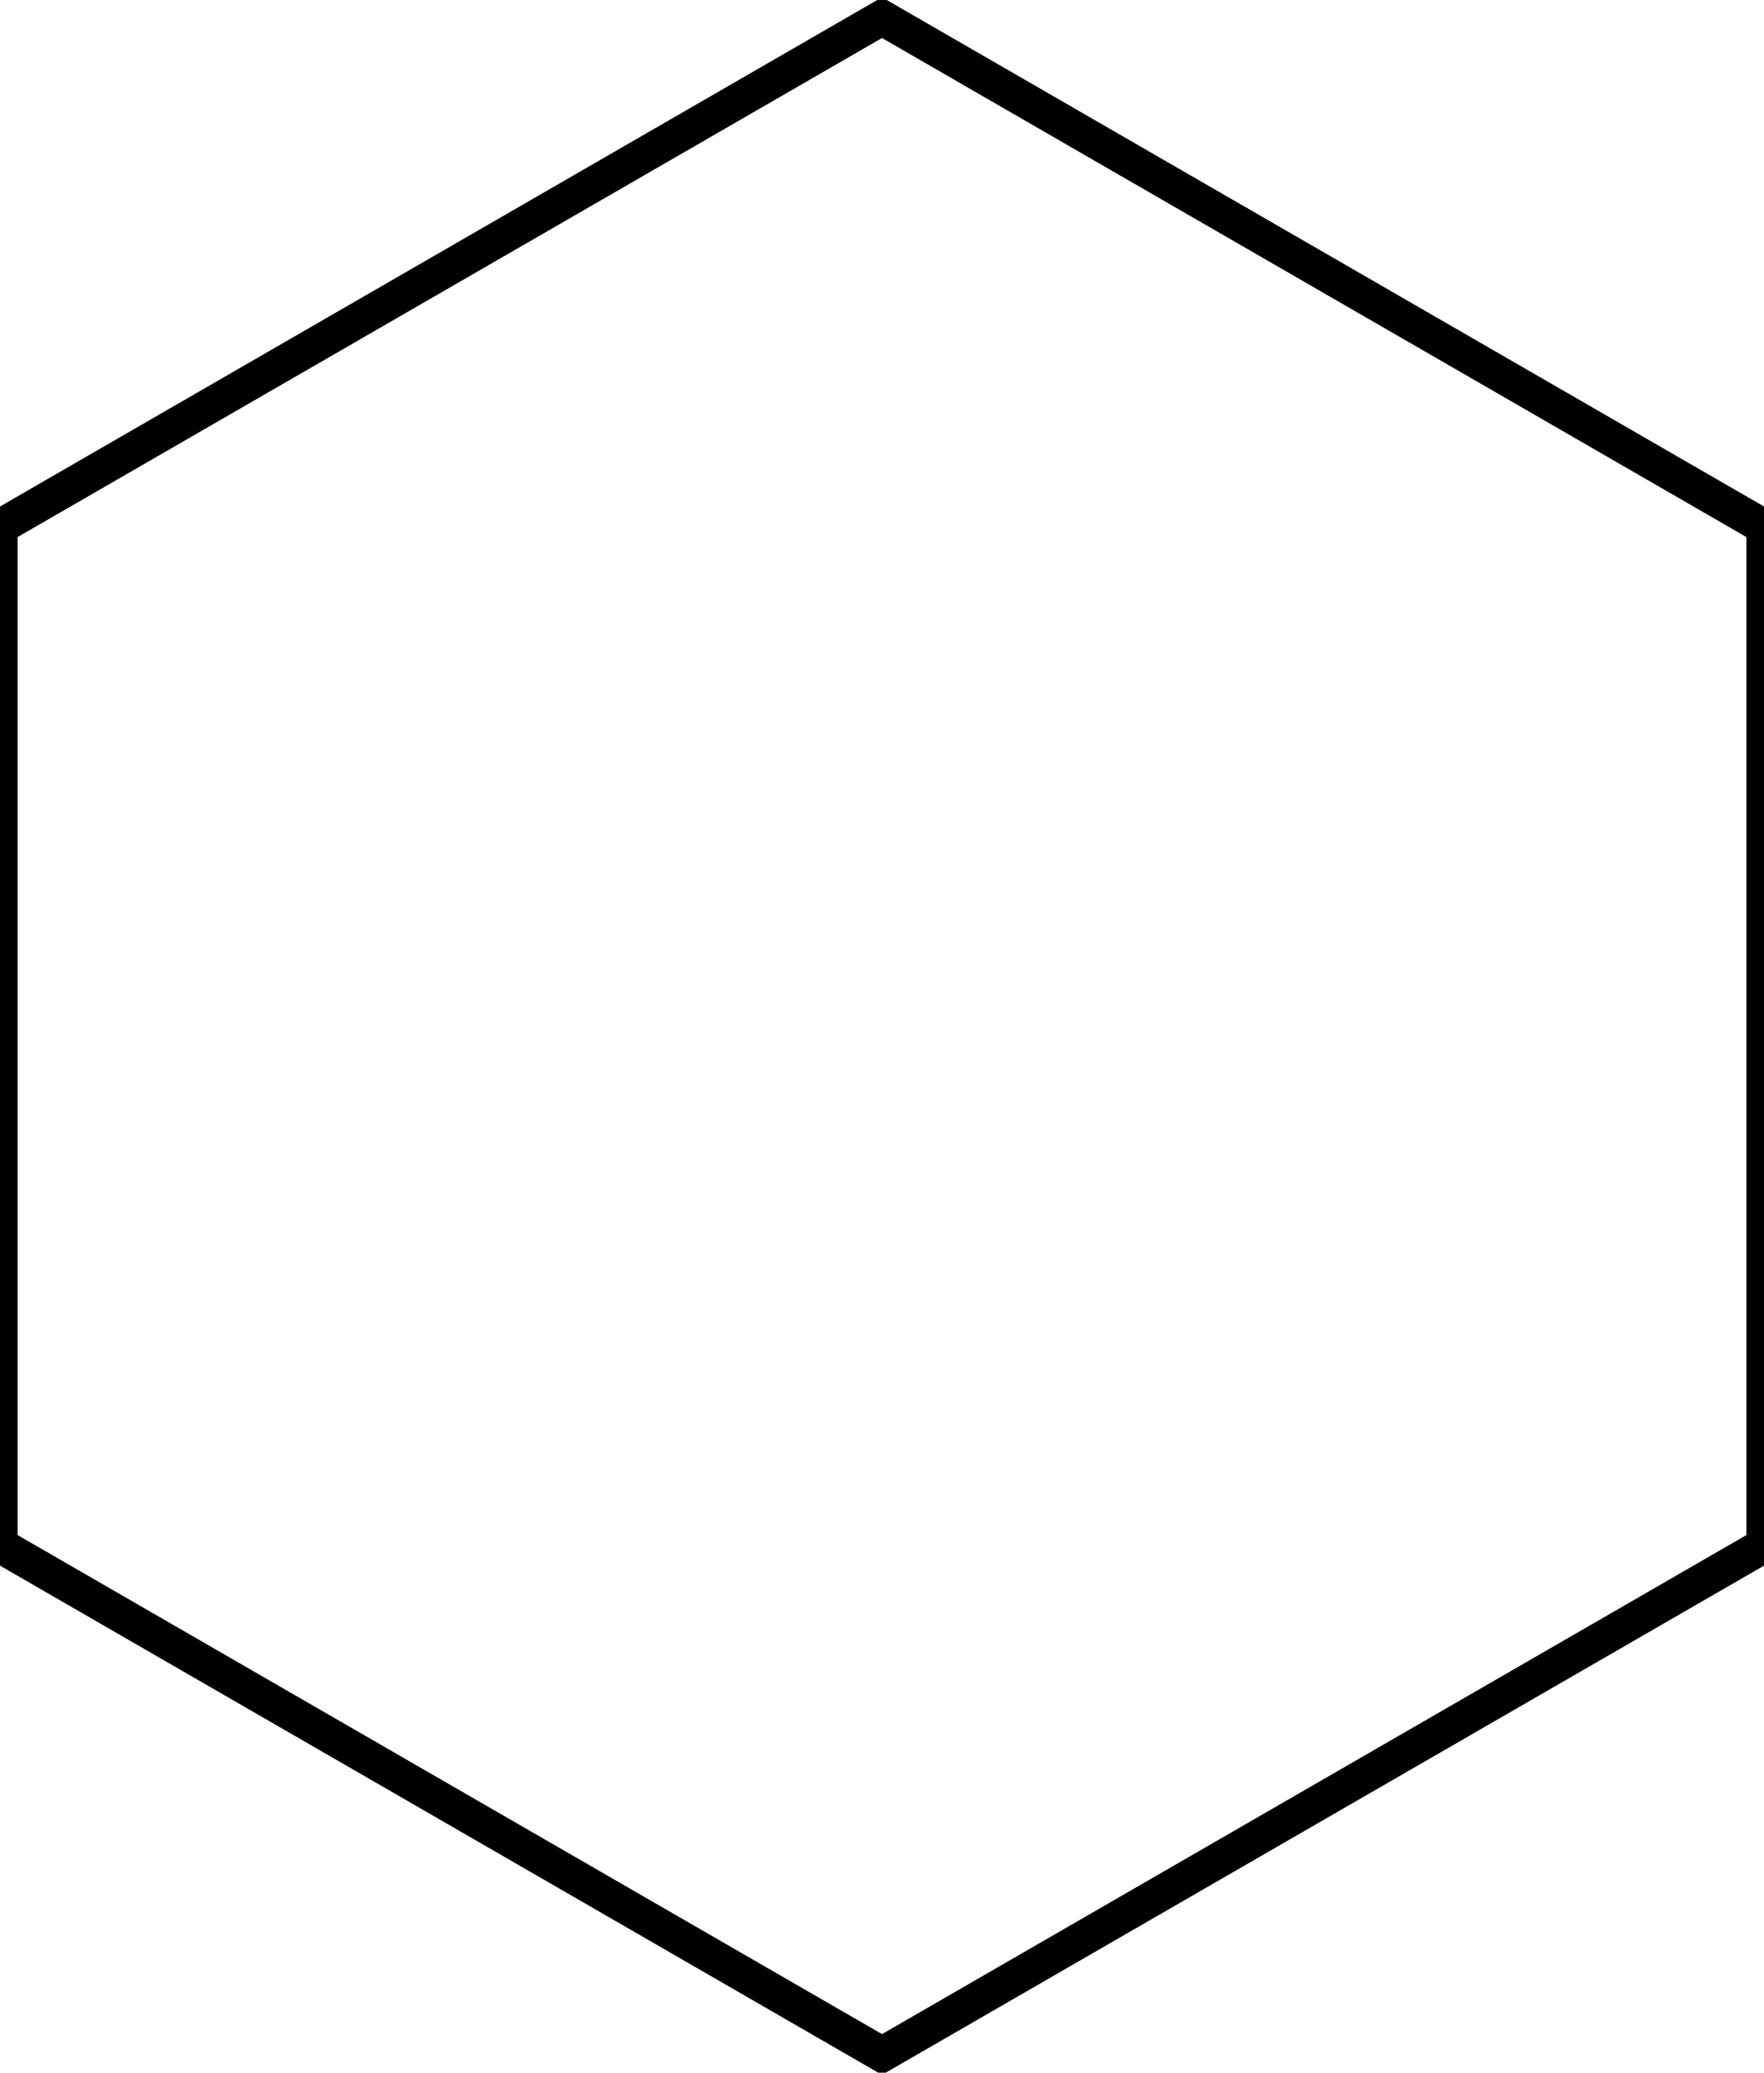 <?xml version="1.0" encoding="UTF-8" standalone="yes"?>
<!DOCTYPE svg PUBLIC "-//W3C//DTD SVG 1.1//EN" "http://www.w3.org/Graphics/SVG/1.1/DTD/svg11.dtd">

<svg viewBox="0 -1 100 117.5" style="fill: none; stroke: #000; stroke-width: 2px" xmlns="http://www.w3.org/2000/svg" version="1.1">
    <polygon points="0,28.868 50.0,0 100.0,28.868 100.0,86.603 50.0,115.47 0,86.603"/>
</svg>
